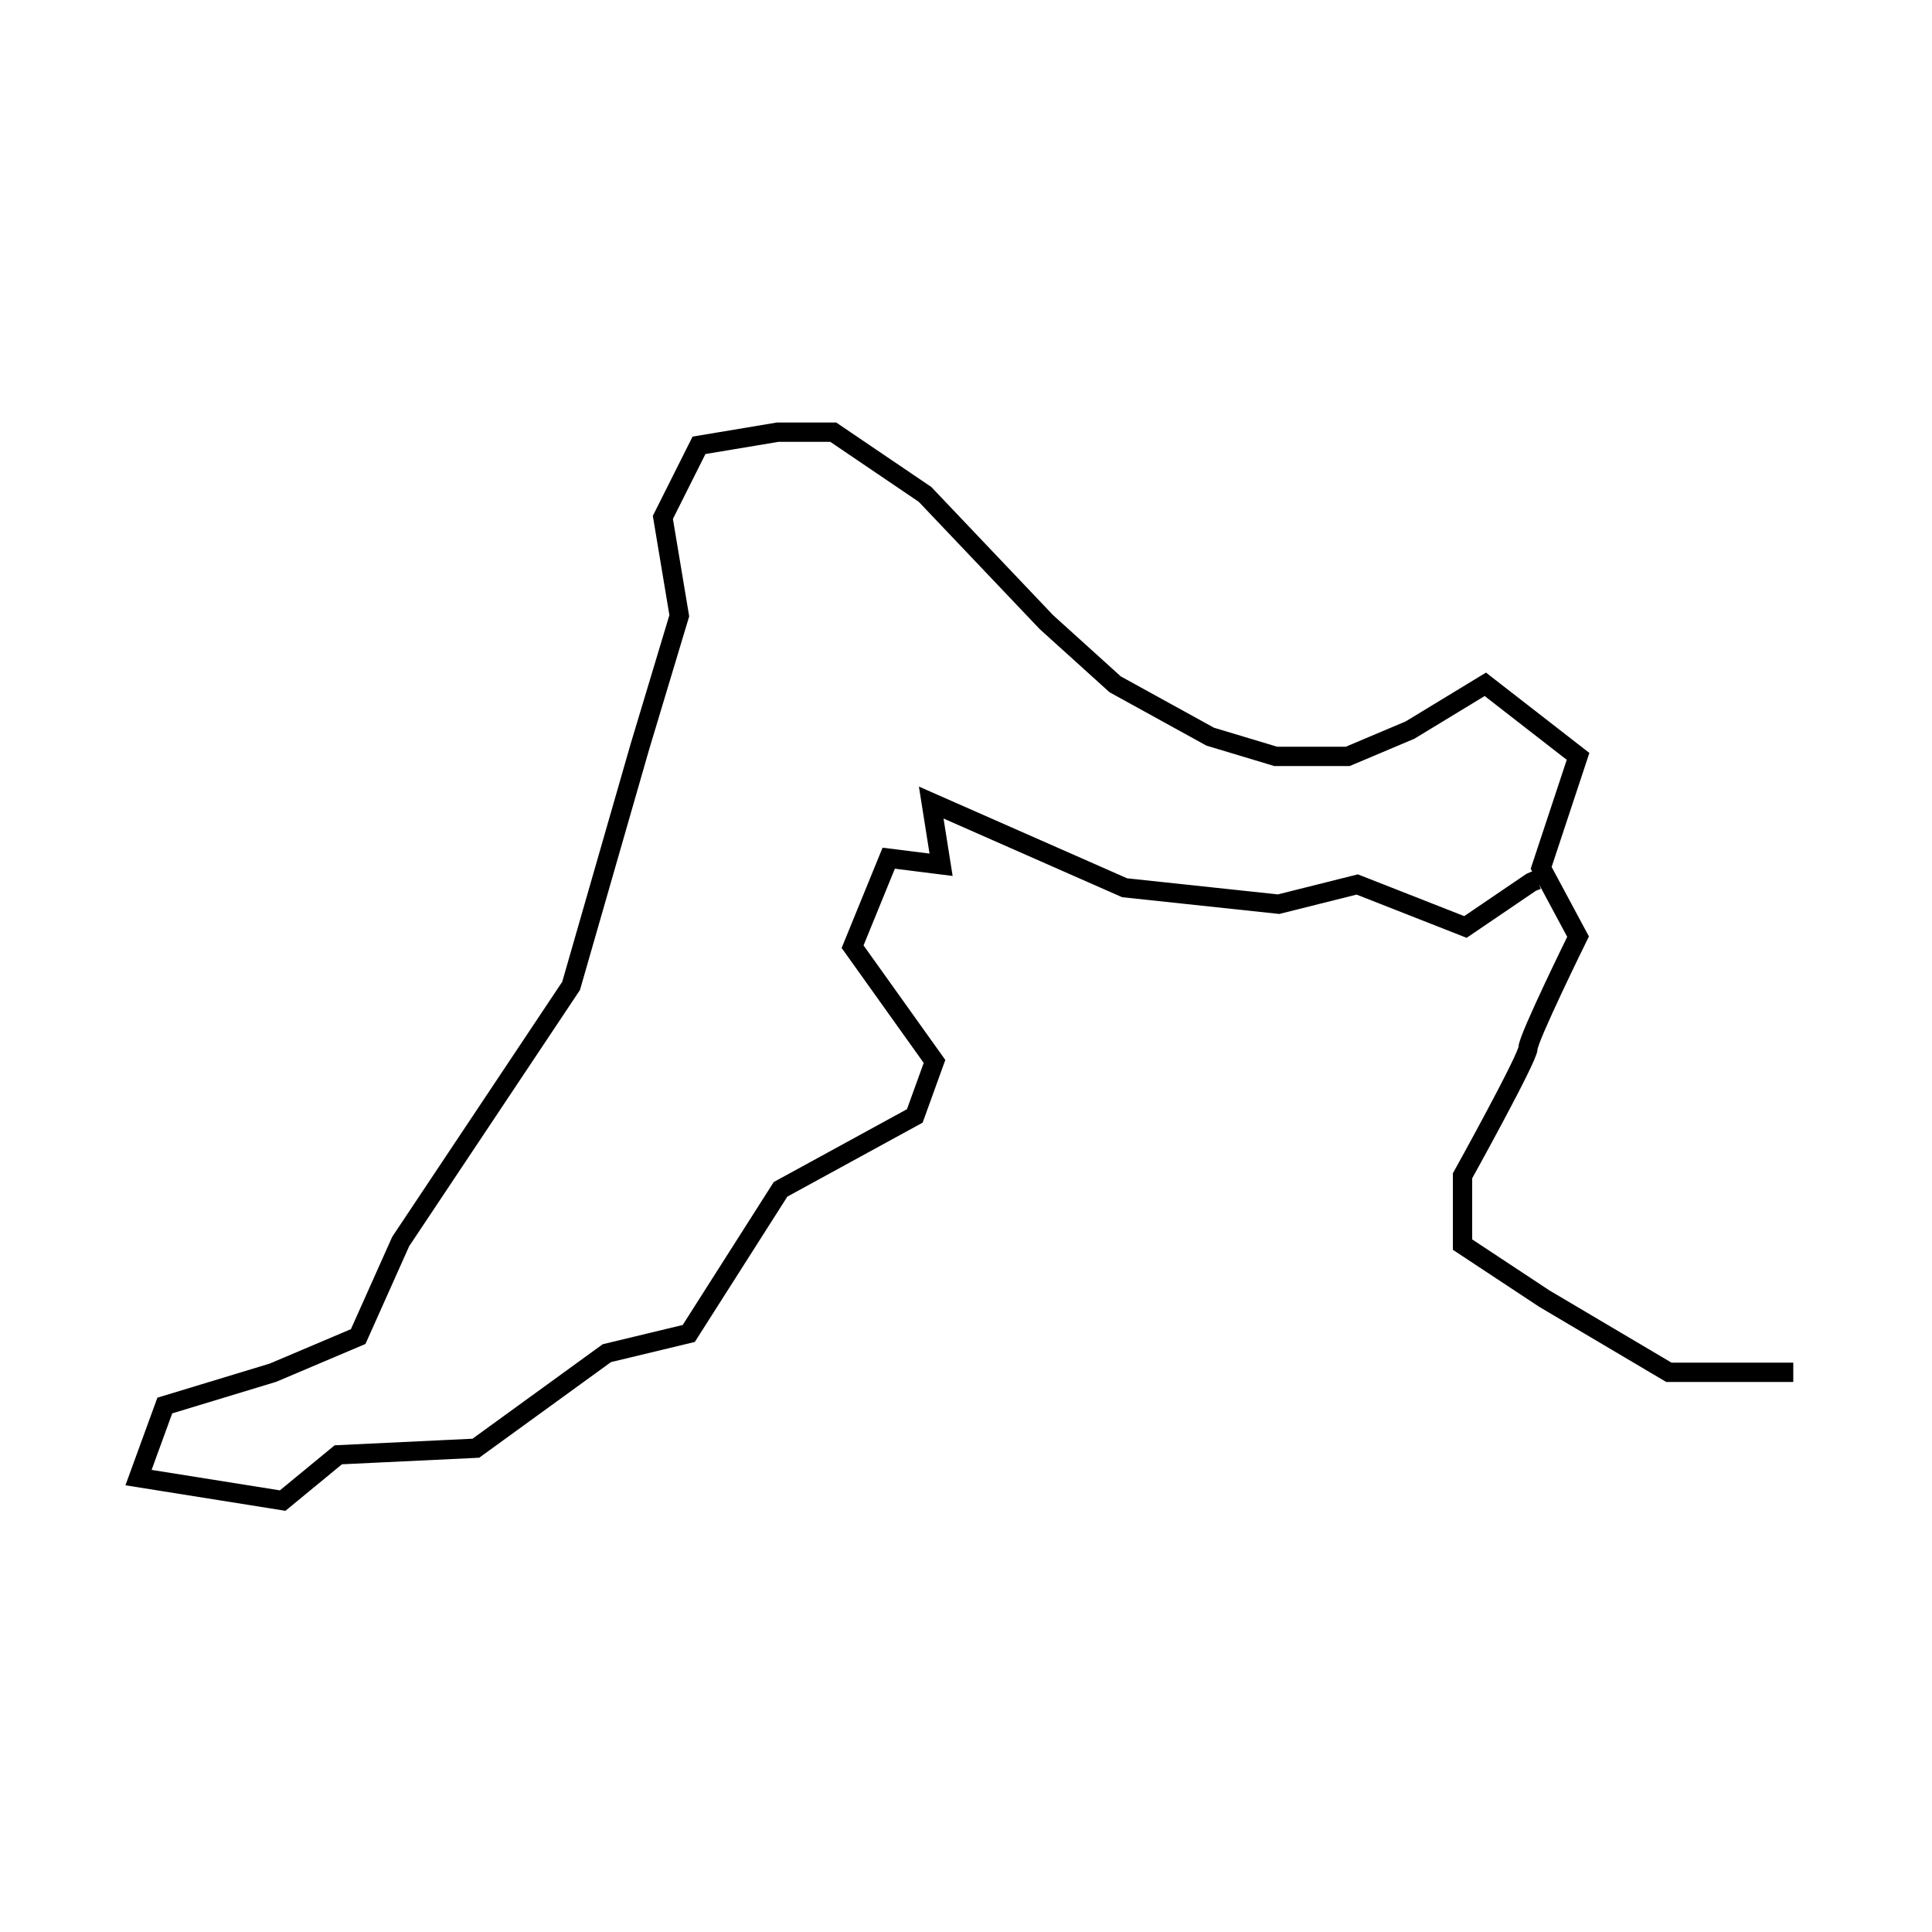 <?xml version="1.0" encoding="utf-8"?>
<!-- Generator: Adobe Illustrator 19.2.0, SVG Export Plug-In . SVG Version: 6.00 Build 0)  -->
<svg version="1.1" id="Layer_1" xmlns="http://www.w3.org/2000/svg" xmlns:xlink="http://www.w3.org/1999/xlink" x="0px" y="0px"
	 viewBox="0 0 1000 1000" style="enable-background:new 0 0 1000 1000;" xml:space="preserve">
<style type="text/css">
	.st0{fill:none;stroke:#000000;stroke-width:10;stroke-miterlimit:10;}
</style>
<path class="st0" d="M928.2,710.3h-64.4l-64.4-38.1l-42.4-28v-35.6c0,0,33.9-61.1,33.9-66.1c0-5.1,25.9-57.7,25.9-57.7l-19.1-35.6
	l19.1-57.7l-48-37.3l-39,23.7l-32.2,13.6h-37.3l-33.9-10.2l-49.2-27.1l-35.6-32.2l-62.8-66.1l-47.5-32.2h-28.8l-40.7,6.8l-18.7,37.3
	l8.5,50.9l-20.4,67.8l-35.6,123.8l-88.2,132.3l-22,49.2l-44.1,18.7l-56,17l-13.6,37.3l74.6,11.9l28.8-23.7l71.2-3.4l67.8-49.2
	l42.4-10.2l47.5-74.6l69.5-38l10.2-28.2l-42.4-59.4l18.7-45.8l27.1,3.4l-5.1-32.2l100.1,44.1l79.7,8.5l40.7-10.2l56,22l34-23.1
	l1.6-0.7l1.7-0.6"/>
</svg>
